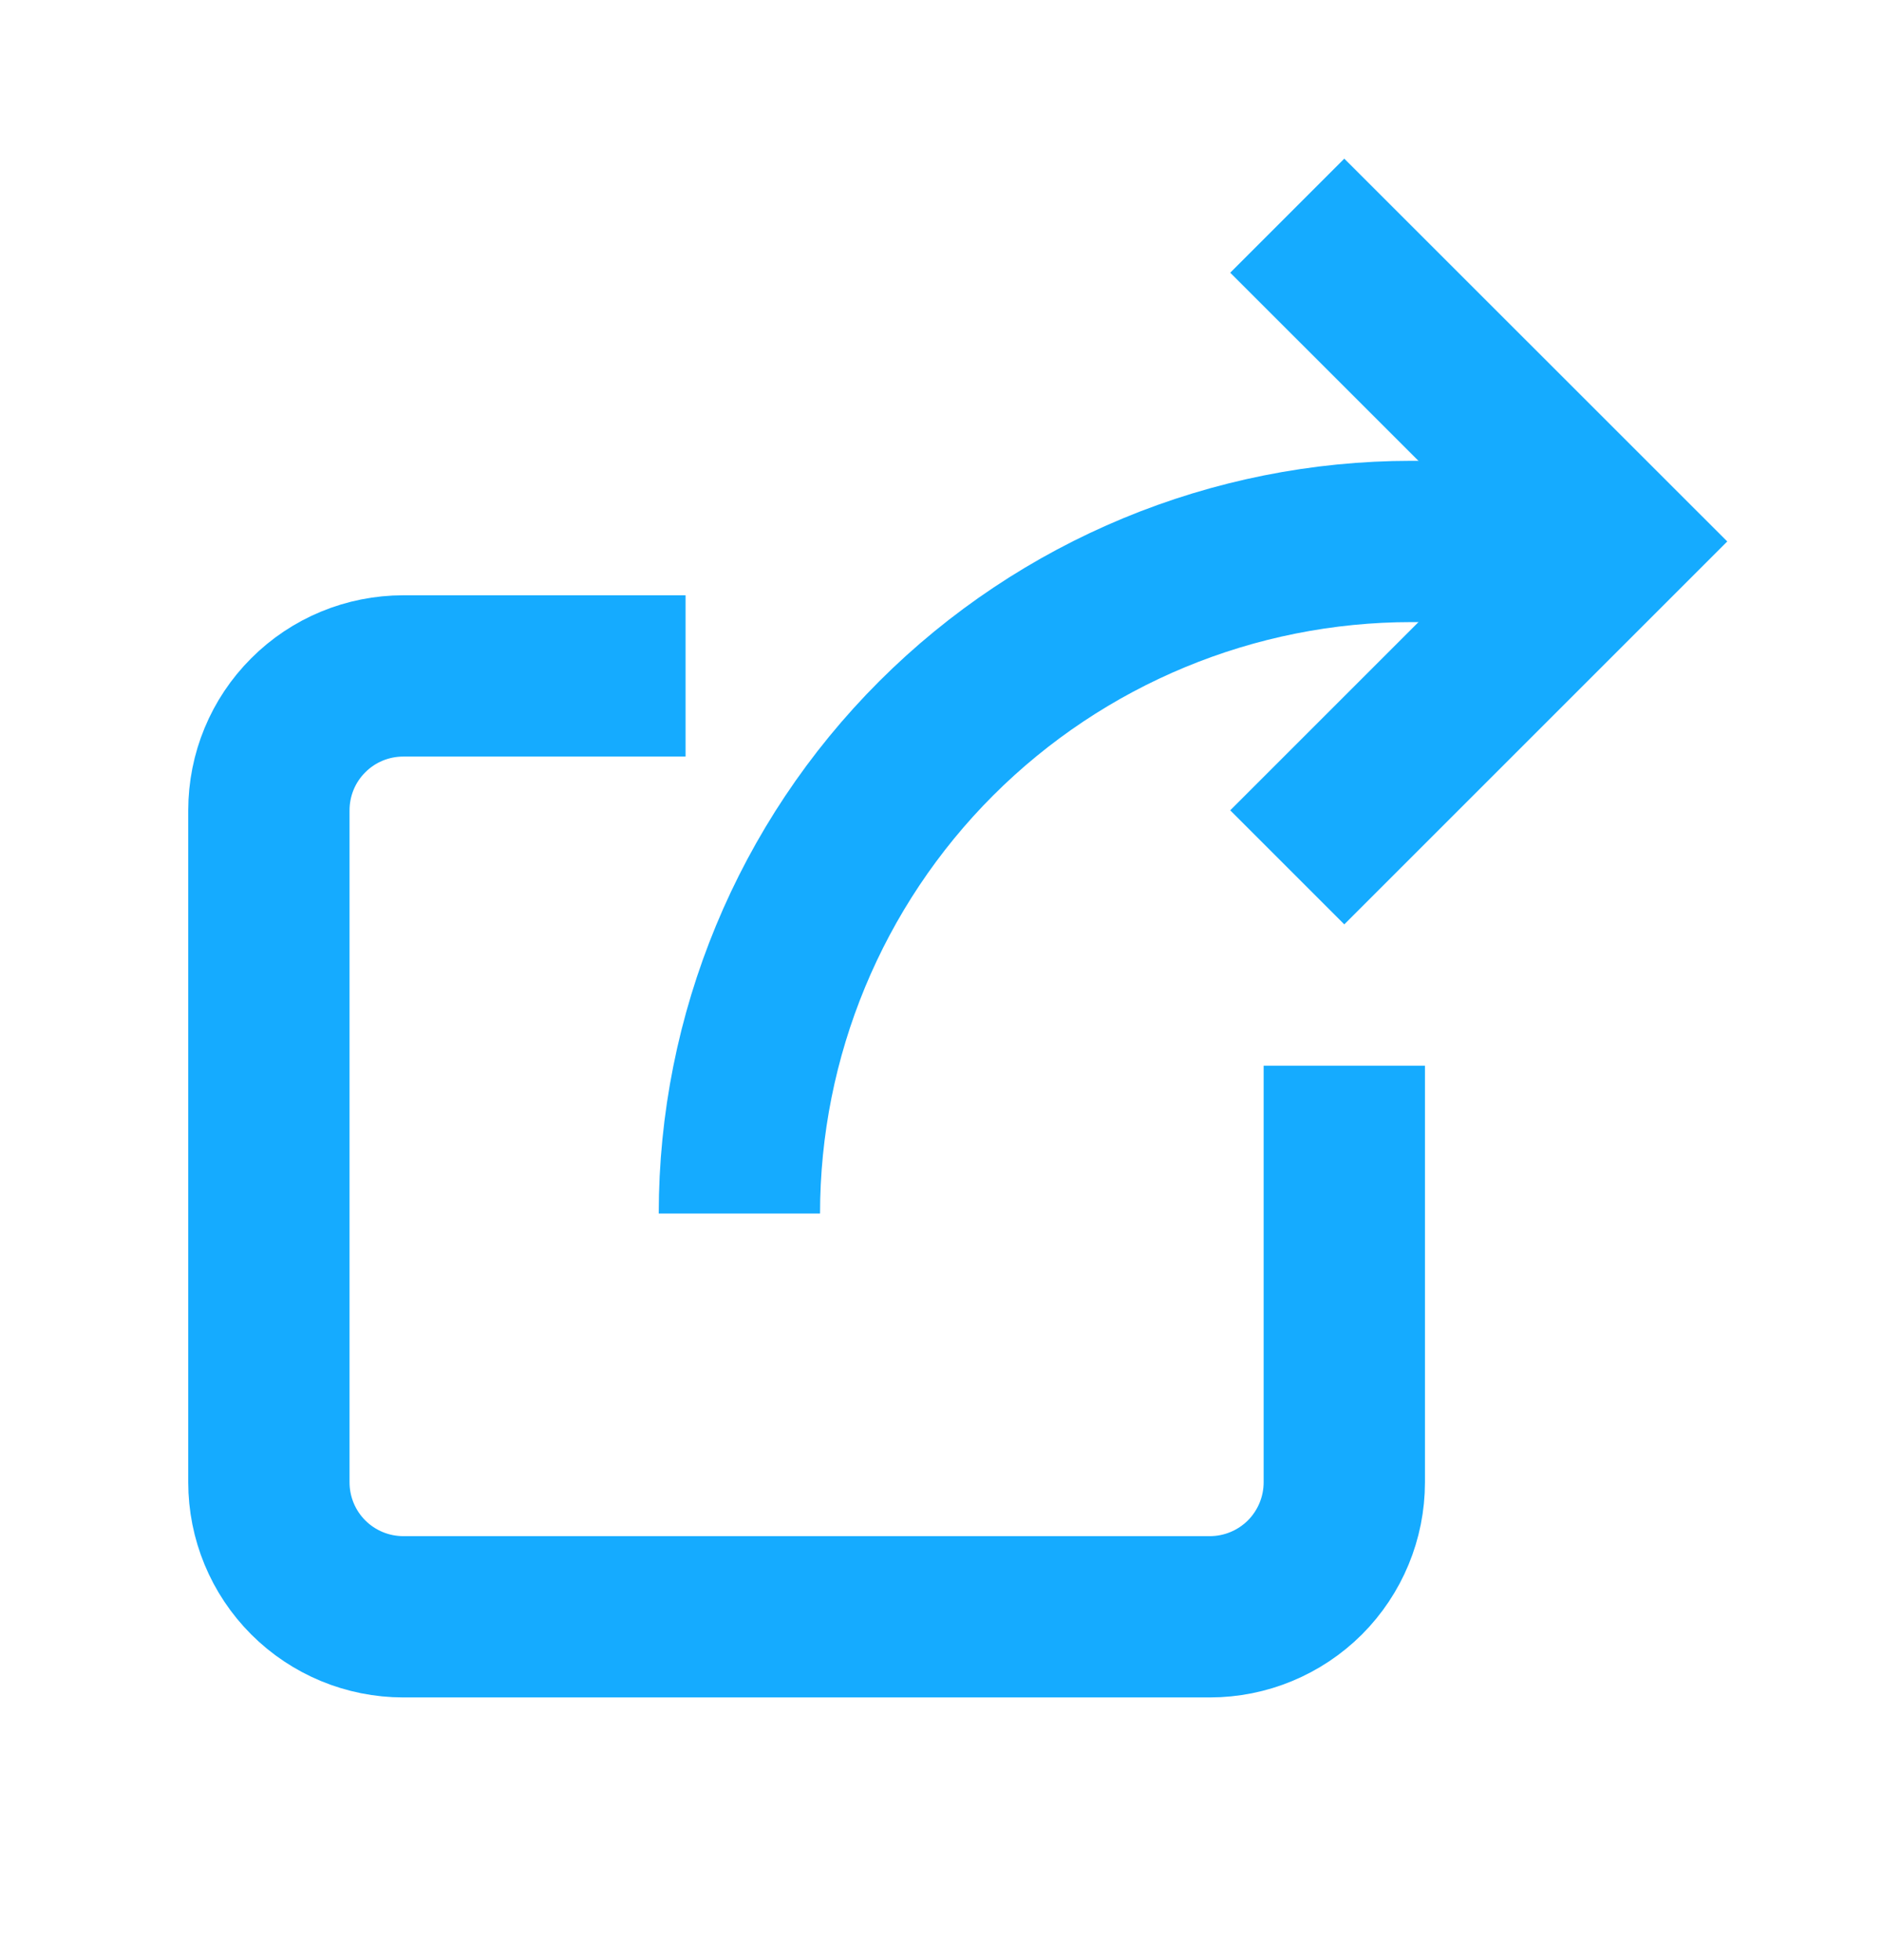 <svg width="24" height="25" viewBox="0 0 24 25" fill="none" xmlns="http://www.w3.org/2000/svg">
<path d="M17.143 14.621V18.906C17.143 19.361 16.962 19.797 16.641 20.119C16.319 20.44 15.883 20.621 15.429 20.621L5.143 20.621C4.688 20.621 4.252 20.44 3.931 20.119C3.609 19.797 3.429 19.361 3.429 18.906L3.429 10.335C3.429 9.88 3.609 9.444 3.931 9.123C4.252 8.801 4.688 8.621 5.143 8.621L7.714 8.621" stroke="#15ABFF" stroke-width="2.057" stroke-miterlimit="10" stroke-linecap="square"/>
<path d="M9.429 15.478C9.429 13.205 10.332 11.024 11.939 9.417C13.547 7.81 15.727 6.906 18 6.906L20.572 6.906" stroke="#15ABFF" stroke-width="2.057" stroke-miterlimit="10"/>
<path d="M17.143 10.335L20.572 6.906L17.143 3.478" stroke="#15ABFF" stroke-width="2.057" stroke-miterlimit="10" stroke-linecap="square"/>
</svg>
